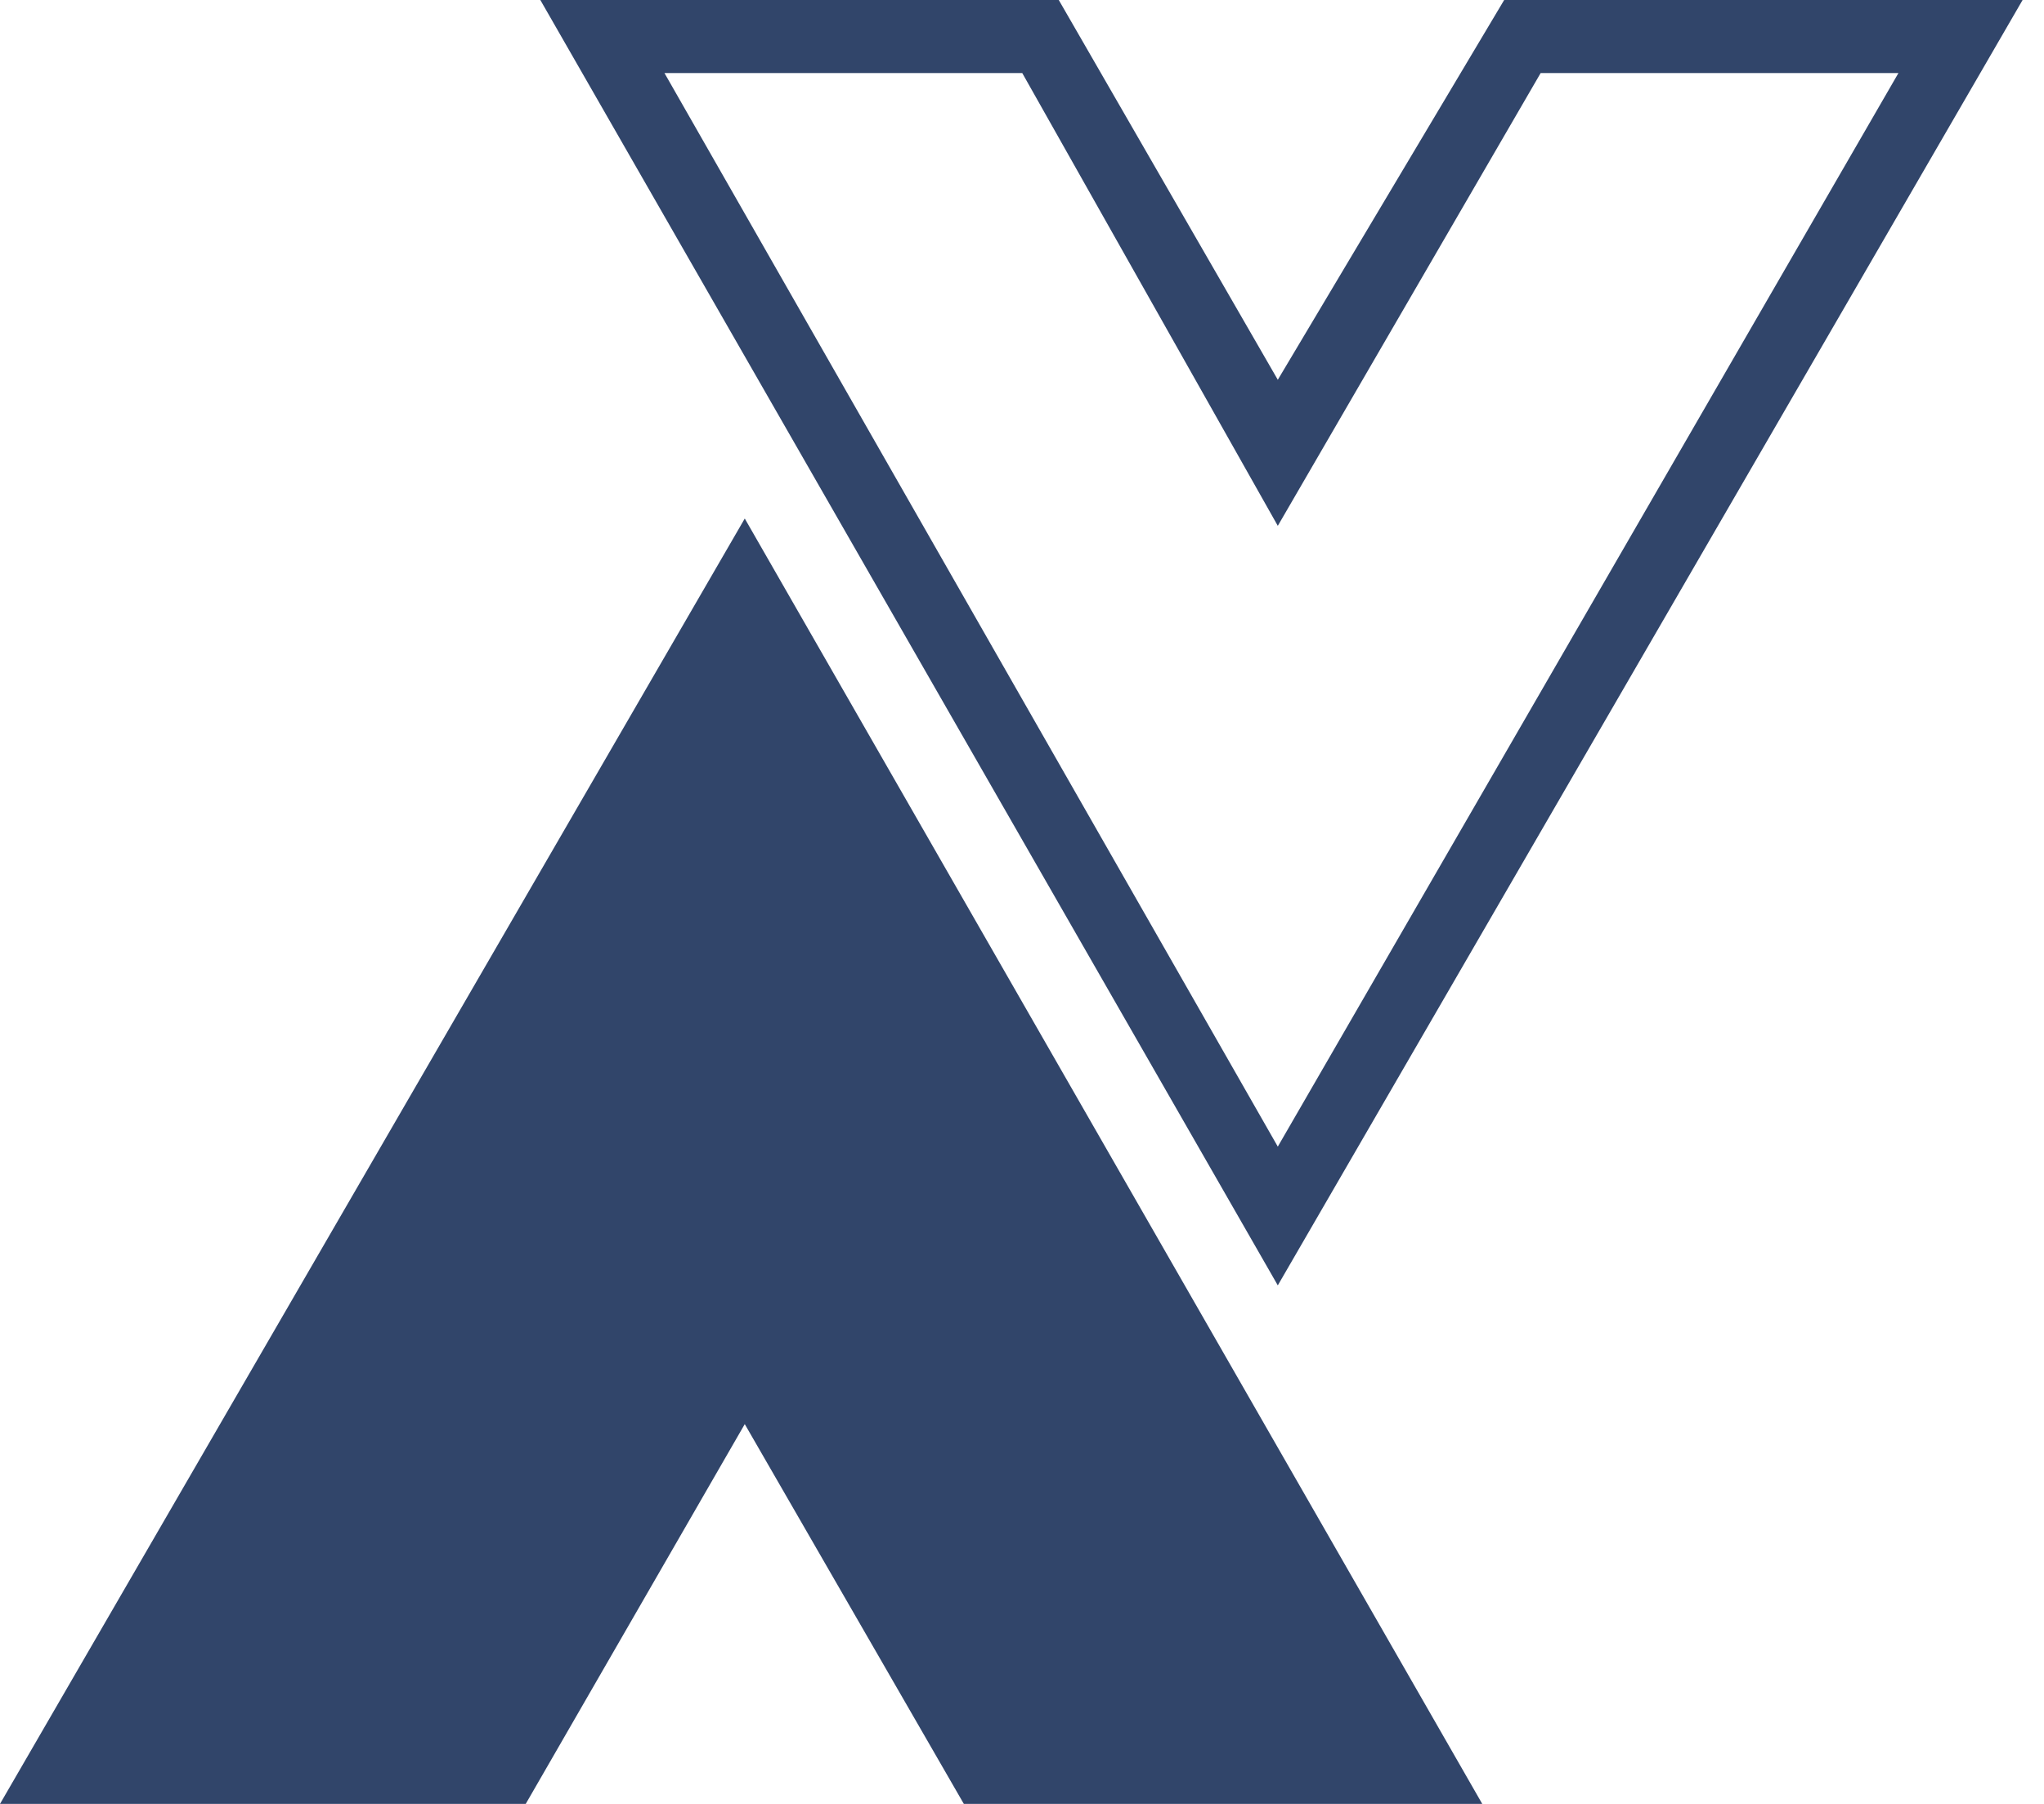 <svg width="68" height="60" viewBox="0 0 68 60" fill="none" xmlns="http://www.w3.org/2000/svg">
<path fill-rule="evenodd" clip-rule="evenodd" d="M24.777 17.247L49.312 60H32.065L24.777 47.368L17.49 60H0L24.777 17.247Z" fill="#31456A"/>
<path fill-rule="evenodd" clip-rule="evenodd" d="M42.51 42.753L67.288 0H50.041L42.51 12.632L35.223 0H17.976L42.51 42.753ZM42.51 38.138L63.158 2.429H51.255L42.51 17.49L34.008 2.429H22.105L42.51 38.138Z" fill="#31456A"/>
</svg>

